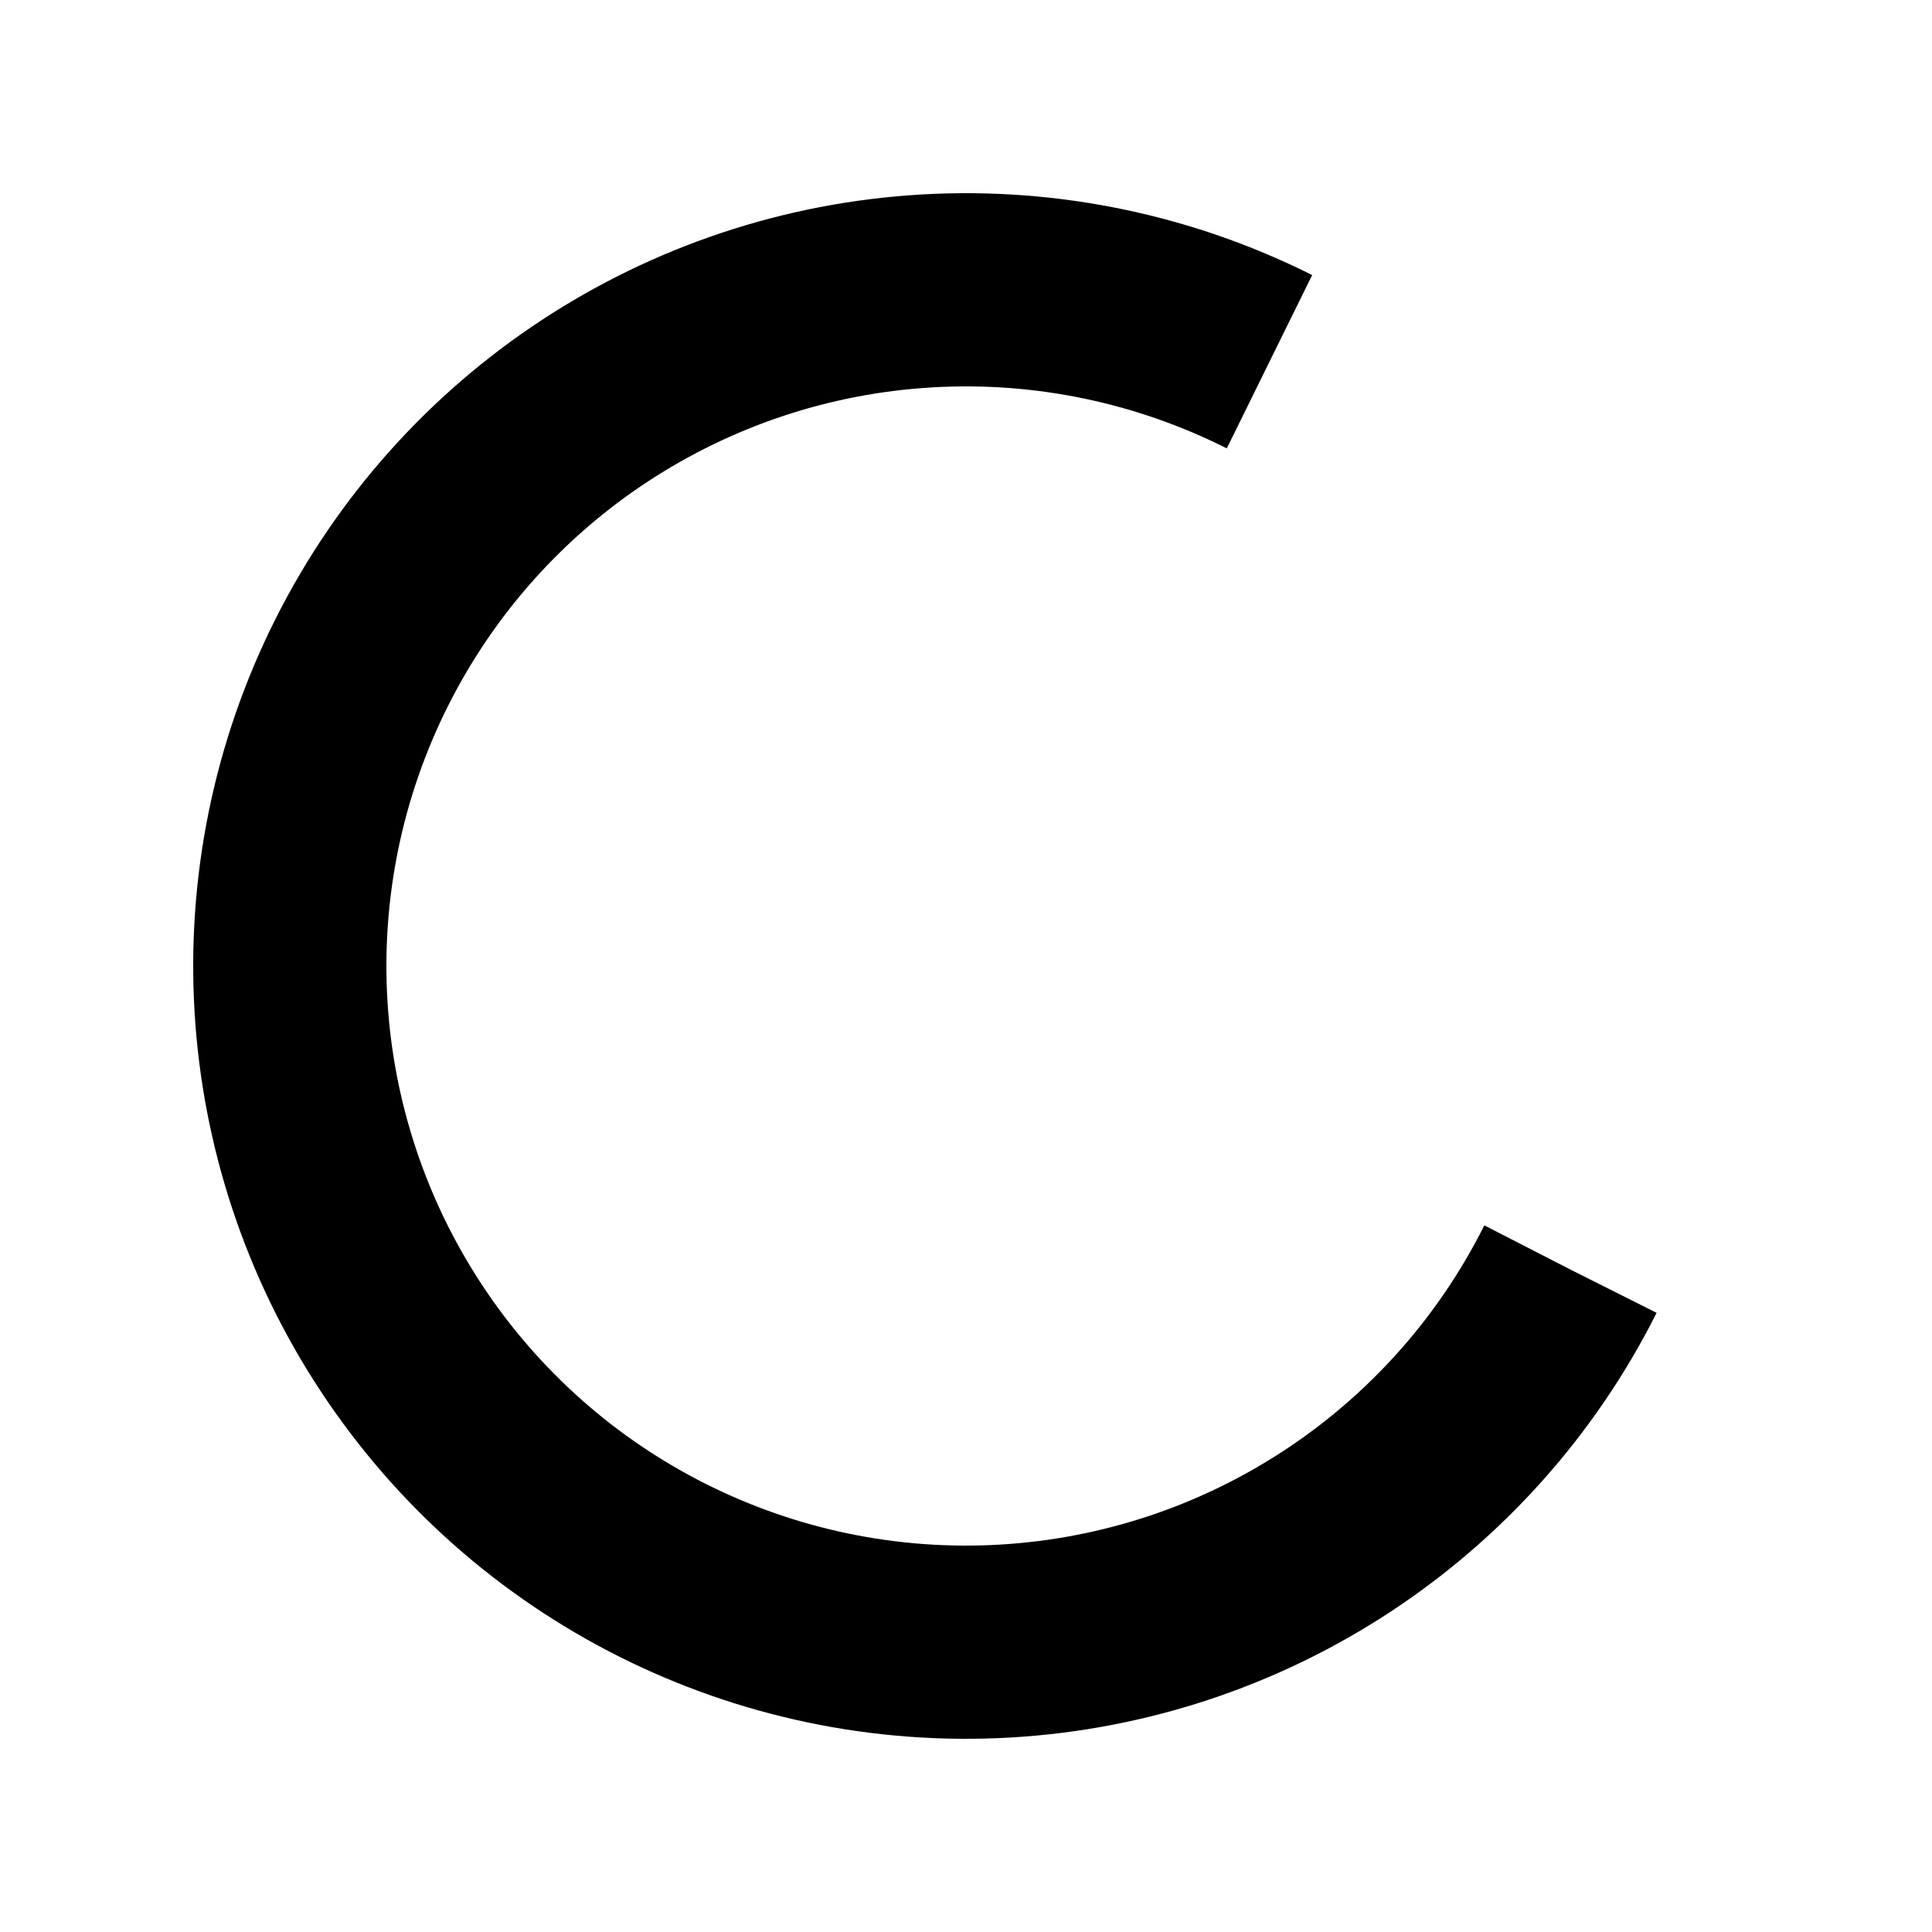 <svg xmlns="http://www.w3.org/2000/svg" style="animation-play-state:paused;animation-delay:-.9s;background:0 0" class="lds-rolling" preserveAspectRatio="xMidYMid" viewBox="0 0 100 100"><circle style="animation-play-state:paused;animation-delay:-.9s" cx="50" cy="50" r="35" fill="none" stroke="#000" stroke-dasharray="164.934 56.978" stroke-width="10" transform="rotate(26.667 50 50)"><animateTransform attributeName="transform" begin="0s" calcMode="linear" dur="0.9s" keyTimes="0;1" repeatCount="indefinite" type="rotate" values="0 50 50;360 50 50"/></circle></svg>